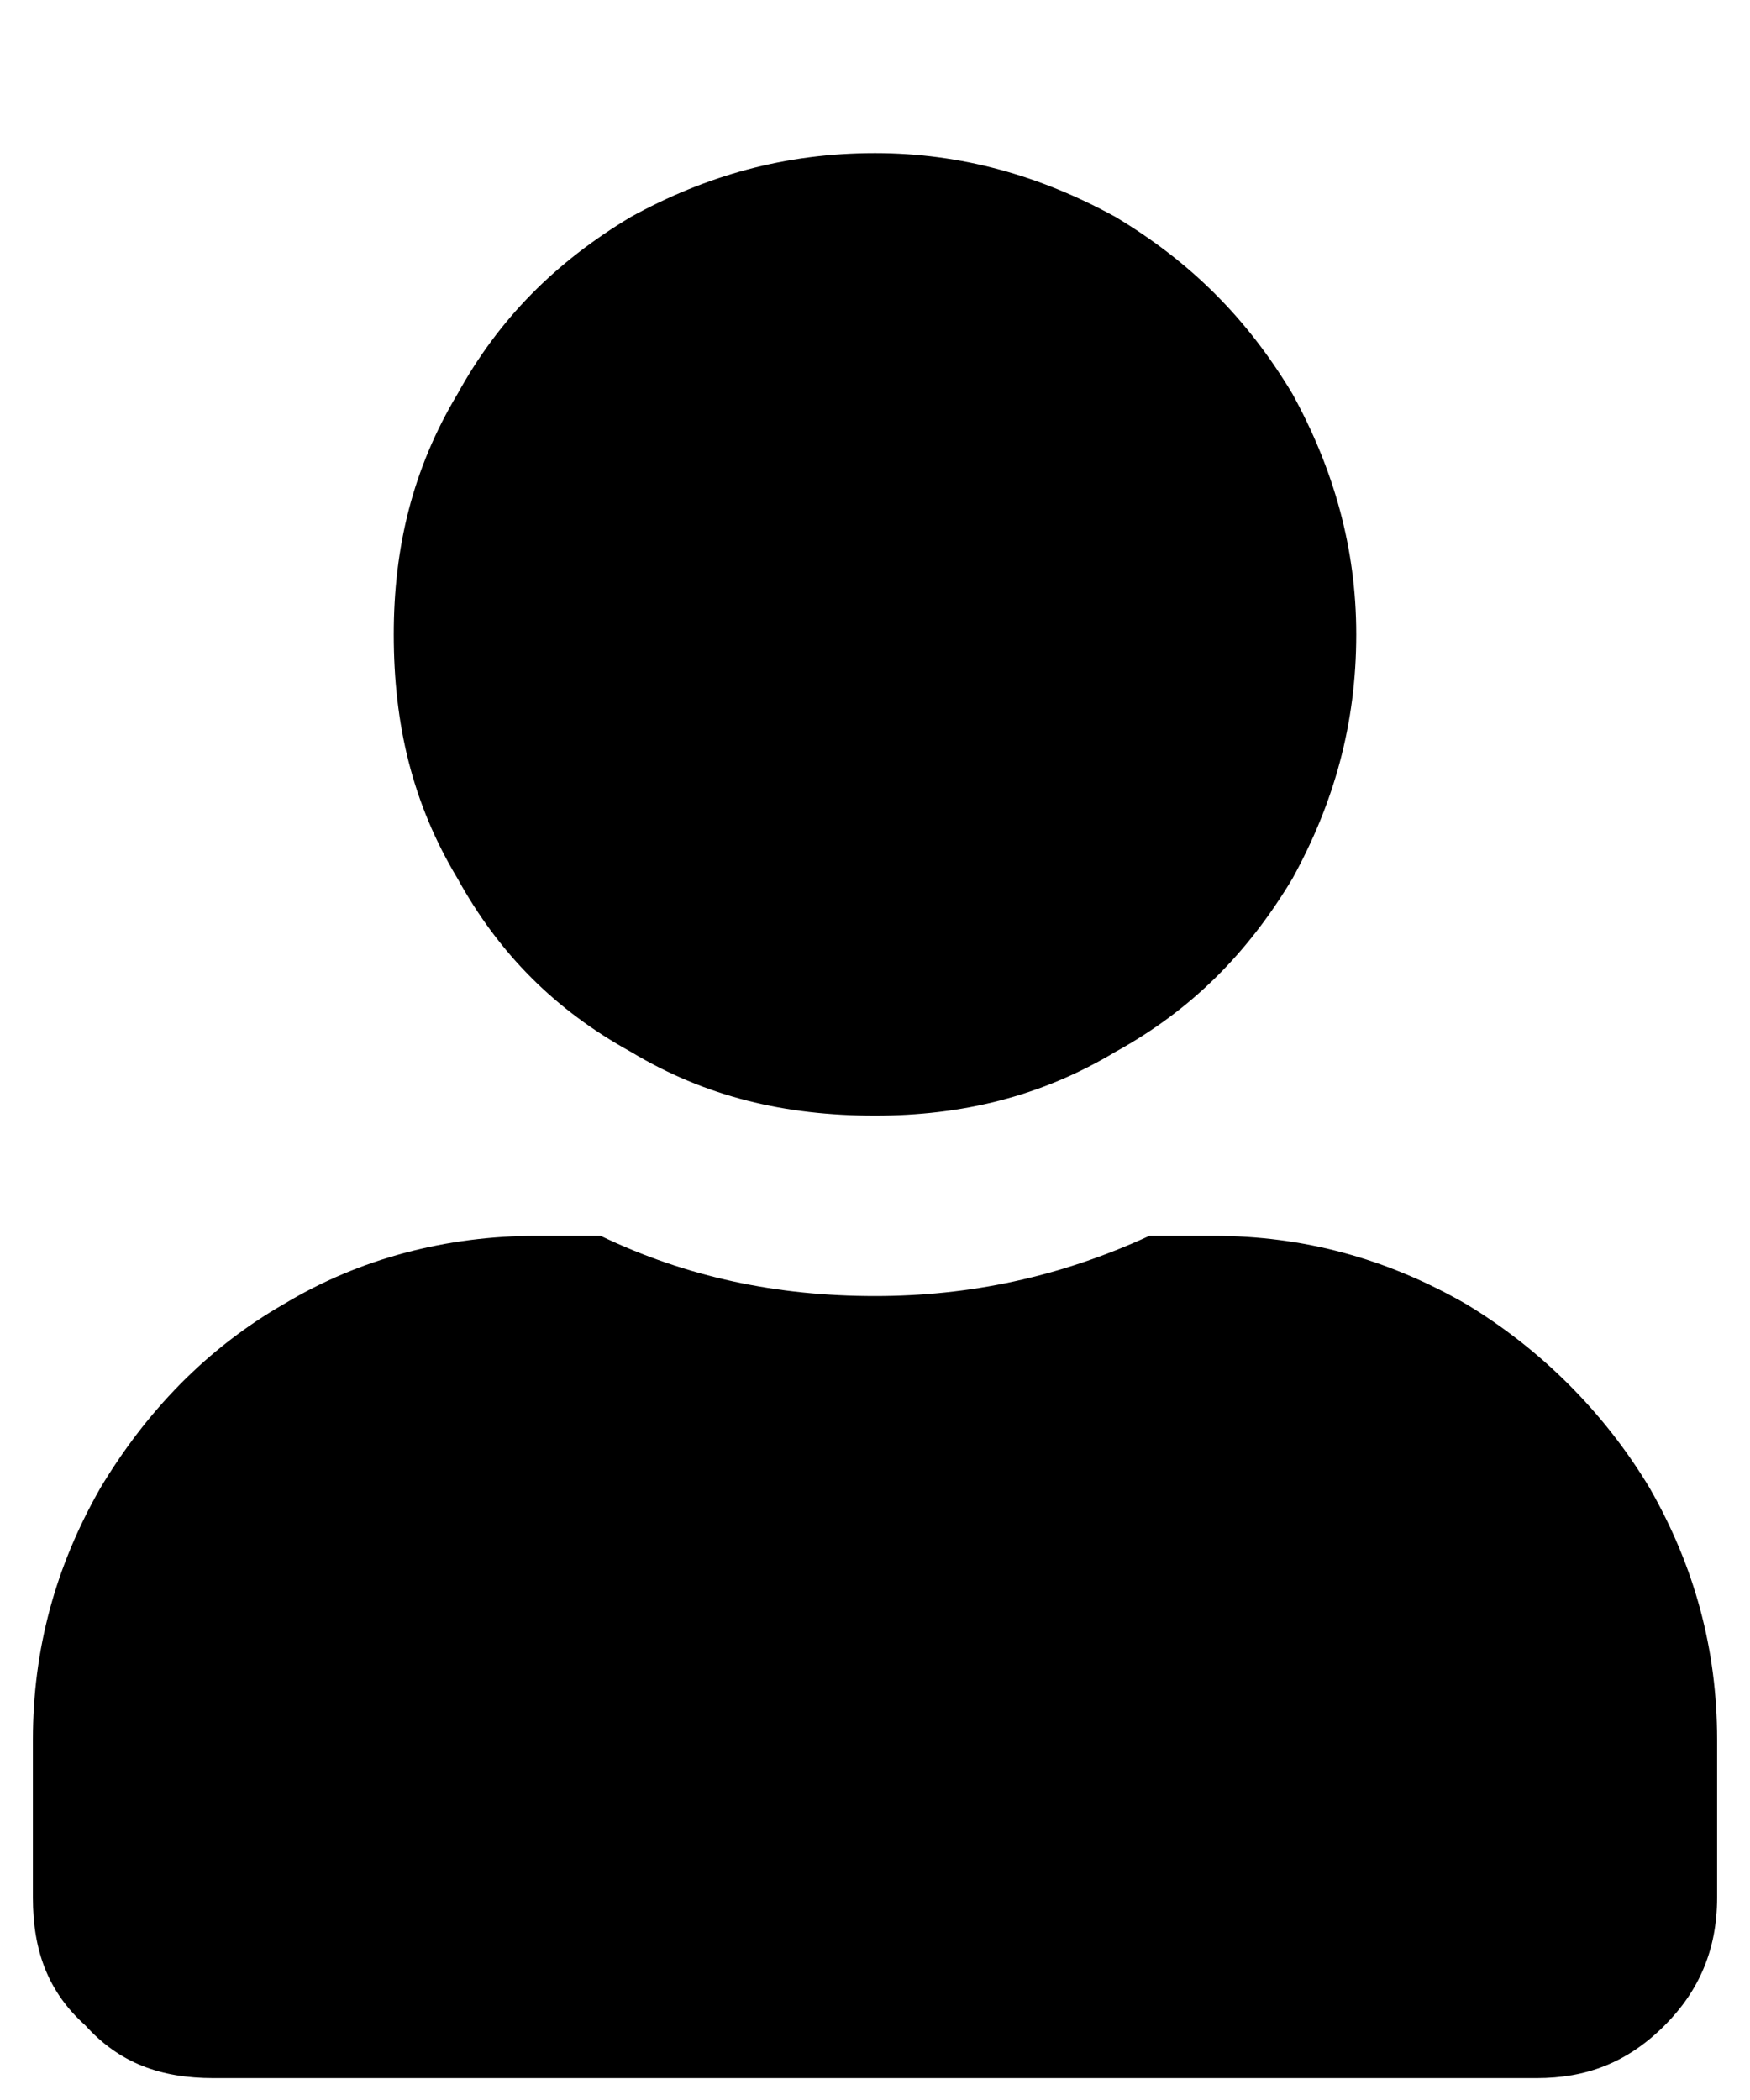 <svg width="10" height="12" viewBox="0 0 10 12" fill="none" xmlns="http://www.w3.org/2000/svg">
<path d="M5 6.375C4.484 6.375 4.033 6.268 3.604 6.01C3.174 5.773 2.852 5.451 2.615 5.021C2.357 4.592 2.25 4.141 2.25 3.625C2.25 3.131 2.357 2.68 2.615 2.25C2.852 1.82 3.174 1.498 3.604 1.24C4.033 1.004 4.484 0.875 5 0.875C5.494 0.875 5.945 1.004 6.375 1.24C6.805 1.498 7.127 1.82 7.385 2.25C7.621 2.68 7.75 3.131 7.75 3.625C7.75 4.141 7.621 4.592 7.385 5.021C7.127 5.451 6.805 5.773 6.375 6.01C5.945 6.268 5.494 6.375 5 6.375ZM6.934 7.062C7.449 7.062 7.922 7.191 8.373 7.449C8.803 7.707 9.168 8.072 9.426 8.502C9.684 8.953 9.812 9.426 9.812 9.941V10.844C9.812 11.145 9.705 11.381 9.512 11.574C9.297 11.789 9.061 11.875 8.781 11.875H1.219C0.918 11.875 0.682 11.789 0.488 11.574C0.273 11.381 0.188 11.145 0.188 10.844V9.941C0.188 9.426 0.316 8.953 0.574 8.502C0.832 8.072 1.176 7.707 1.627 7.449C2.057 7.191 2.551 7.062 3.066 7.062H3.432C3.926 7.299 4.441 7.406 5 7.406C5.537 7.406 6.053 7.299 6.568 7.062H6.934Z" fill="currentColor"/>
</svg>
